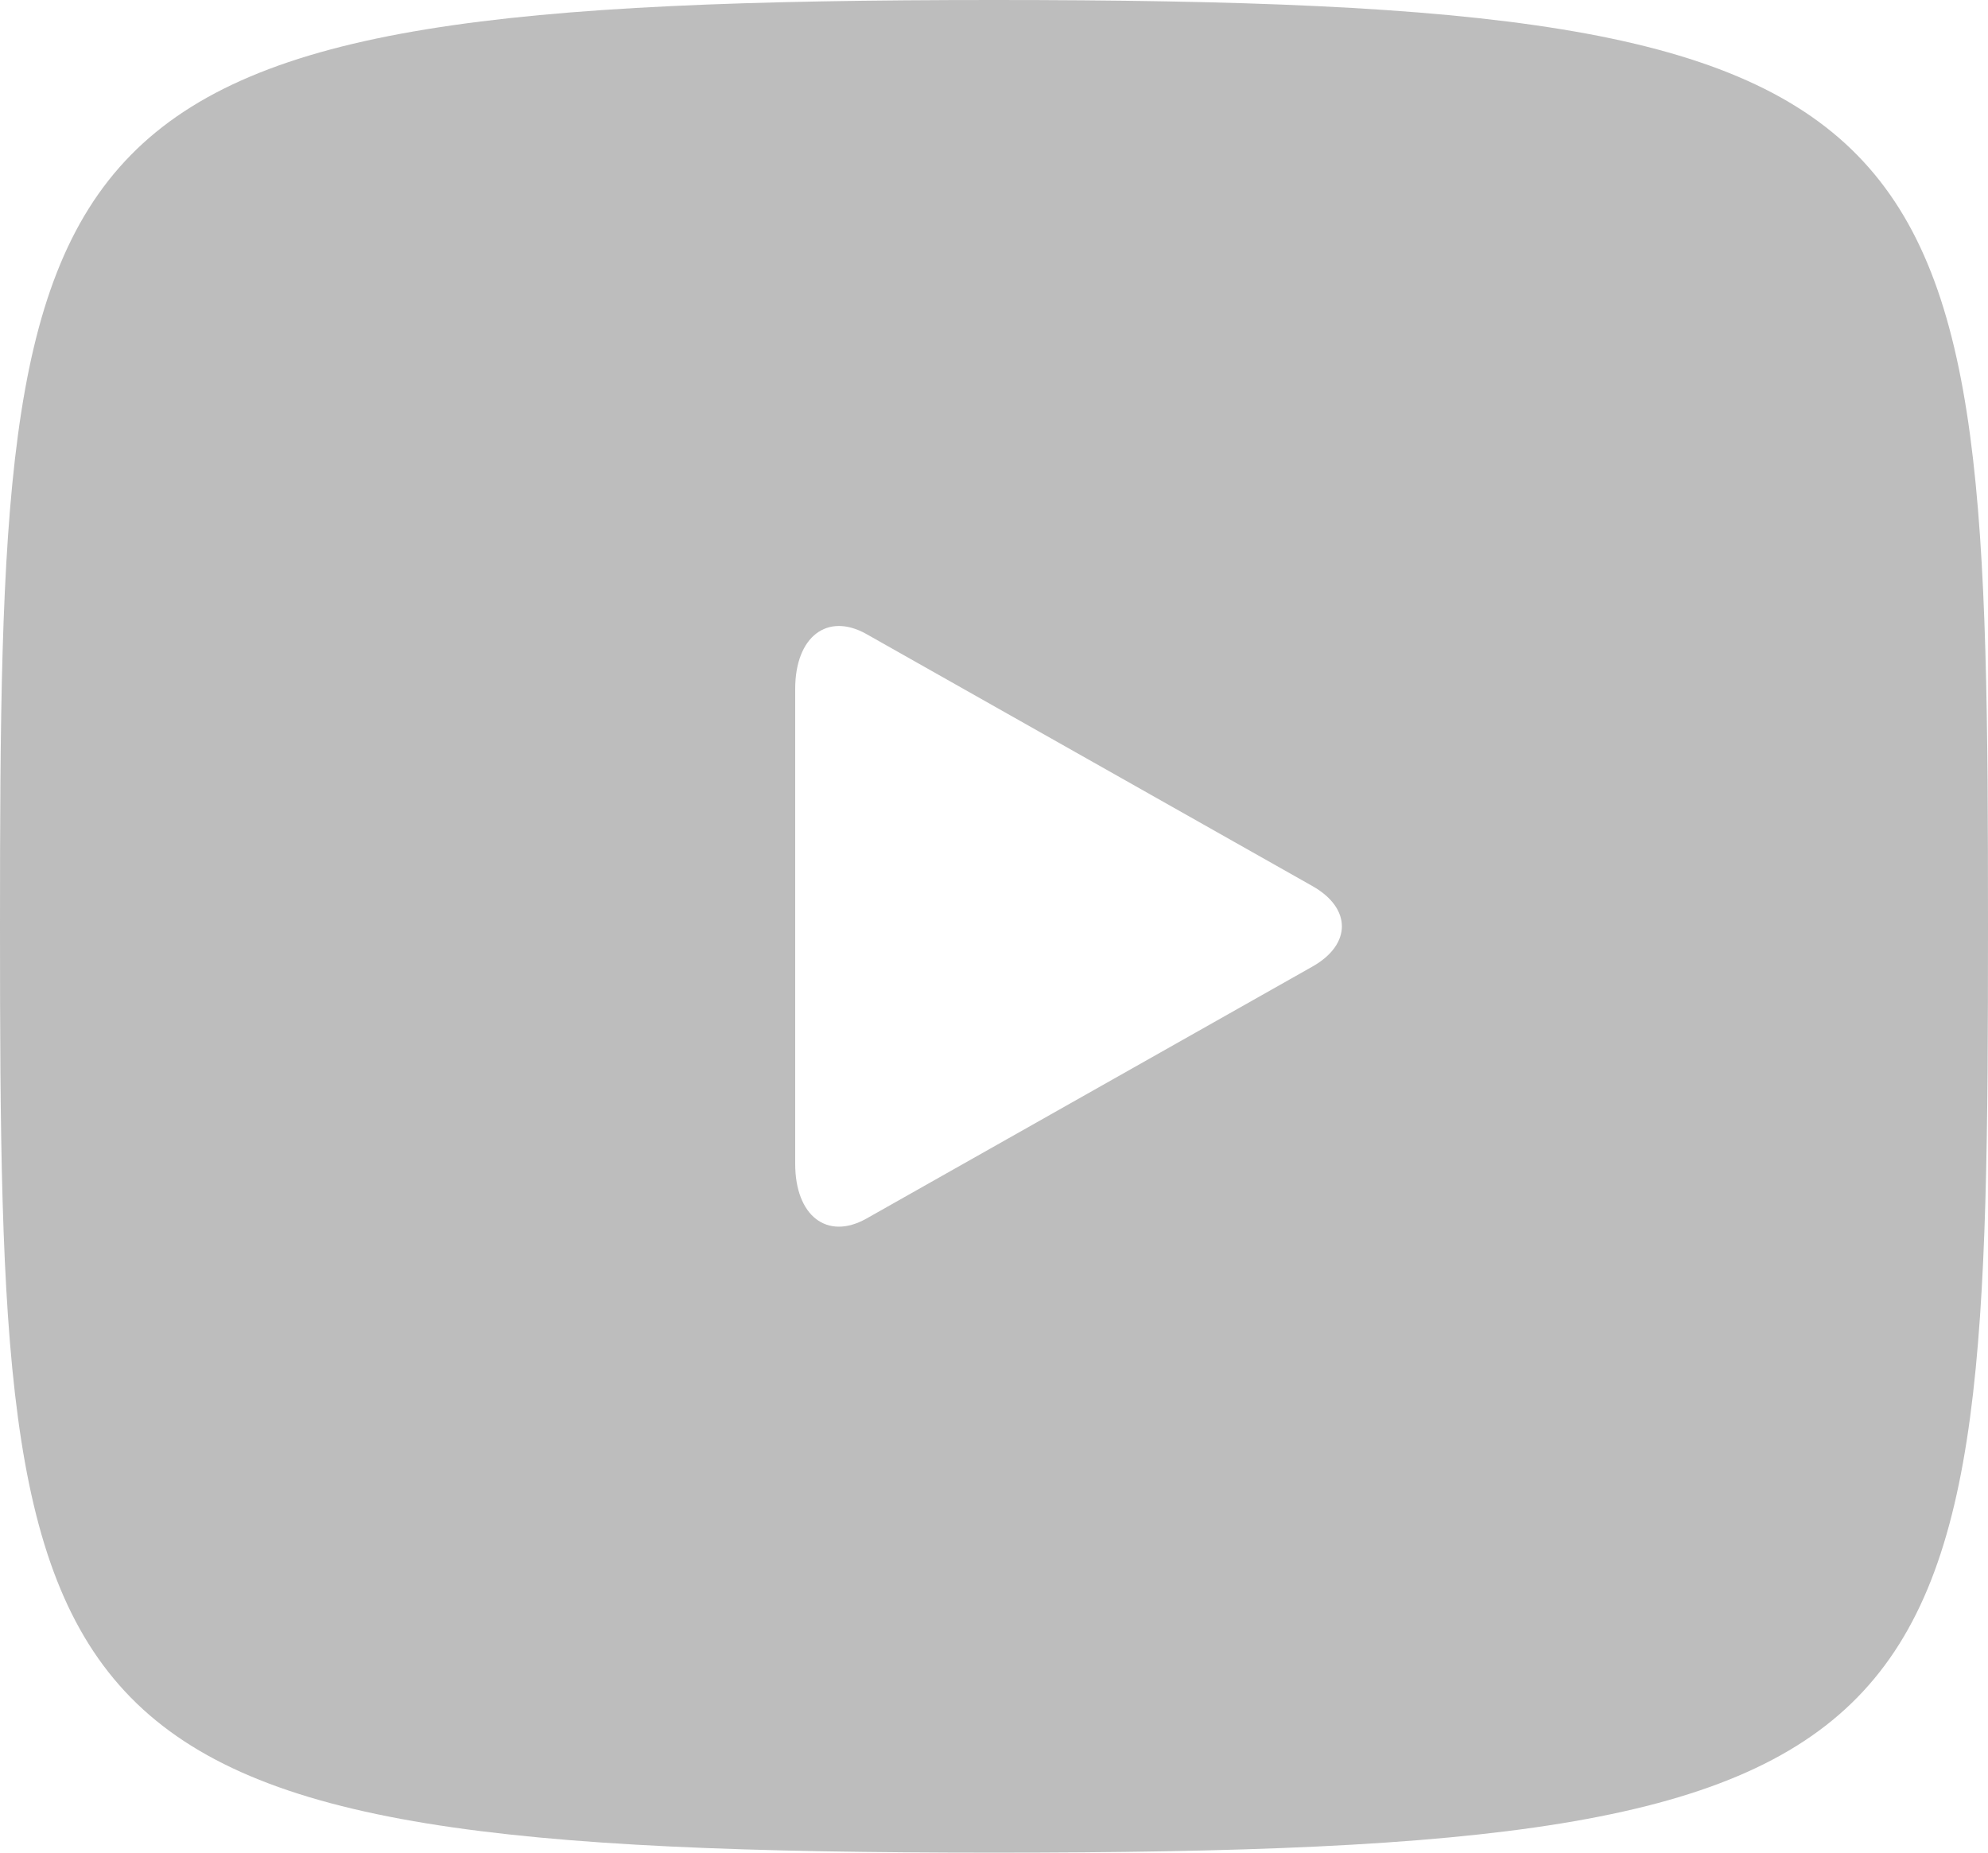 <svg width="44" height="41" viewBox="0 0 44 41" fill="none" xmlns="http://www.w3.org/2000/svg">
<path id="Vector" d="M22 0C0.378 0 0 2.327 0 20.5C0 38.673 0.378 41 22 41C43.622 41 44 38.673 44 20.5C44 2.327 43.622 0 22 0ZM29.051 21.389L19.173 26.97C18.308 27.454 17.6 26.911 17.6 25.756V15.245C17.6 14.092 18.308 13.546 19.173 14.03L29.051 19.611C29.916 20.101 29.916 20.899 29.051 21.389Z" fill="#BDBDBD"/>
</svg>
